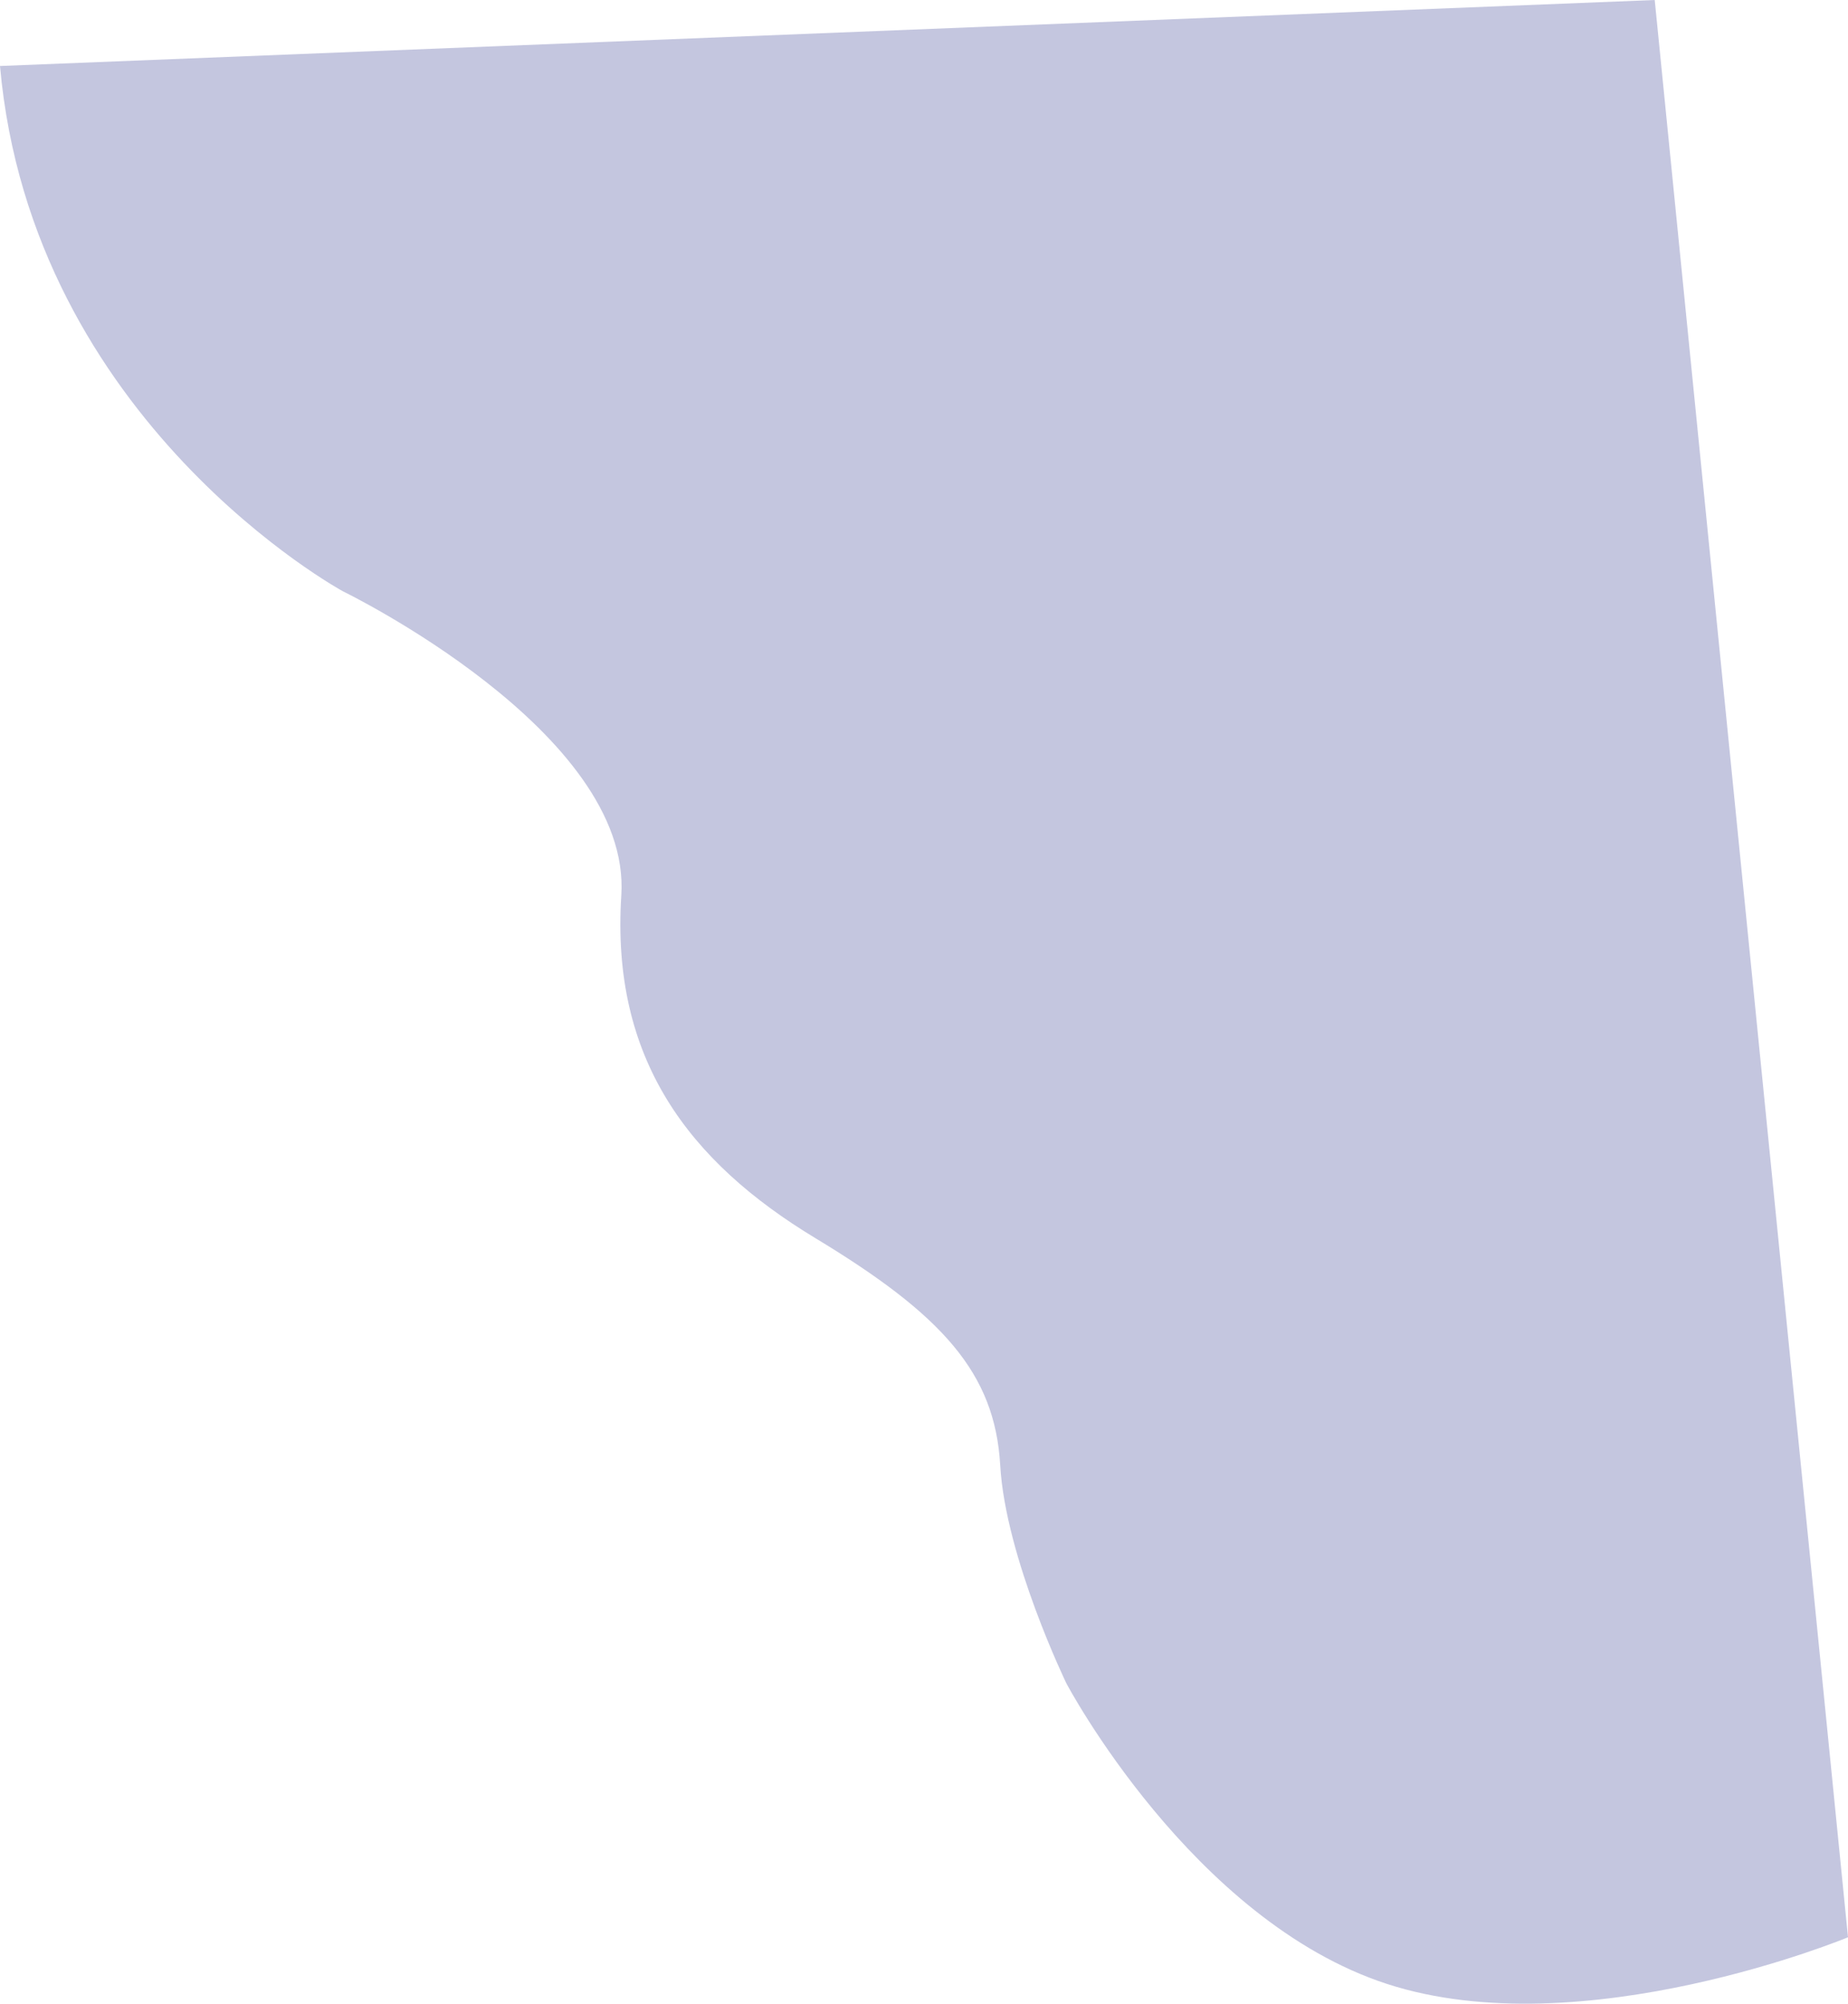 <svg xmlns="http://www.w3.org/2000/svg" width="1493.842" height="1619.074" viewBox="0 0 1493.842 1619.074">
  <path id="Path_2" data-name="Path 2" d="M810.666-87.467c25.6,288,277.333,424.533,277.333,424.533s233.438,113.386,224.9,245.652,54.562,215.147,156.961,277.014,145.067,108.8,149.333,183.466,53.516,176.285,53.516,176.285S1774.047,1411.073,1932,1462.355s372.512-37.743,372.512-37.743L2148.264-140.8Z" transform="translate(-810.666 140.8)" fill="#C4C6DF"/>
</svg>
